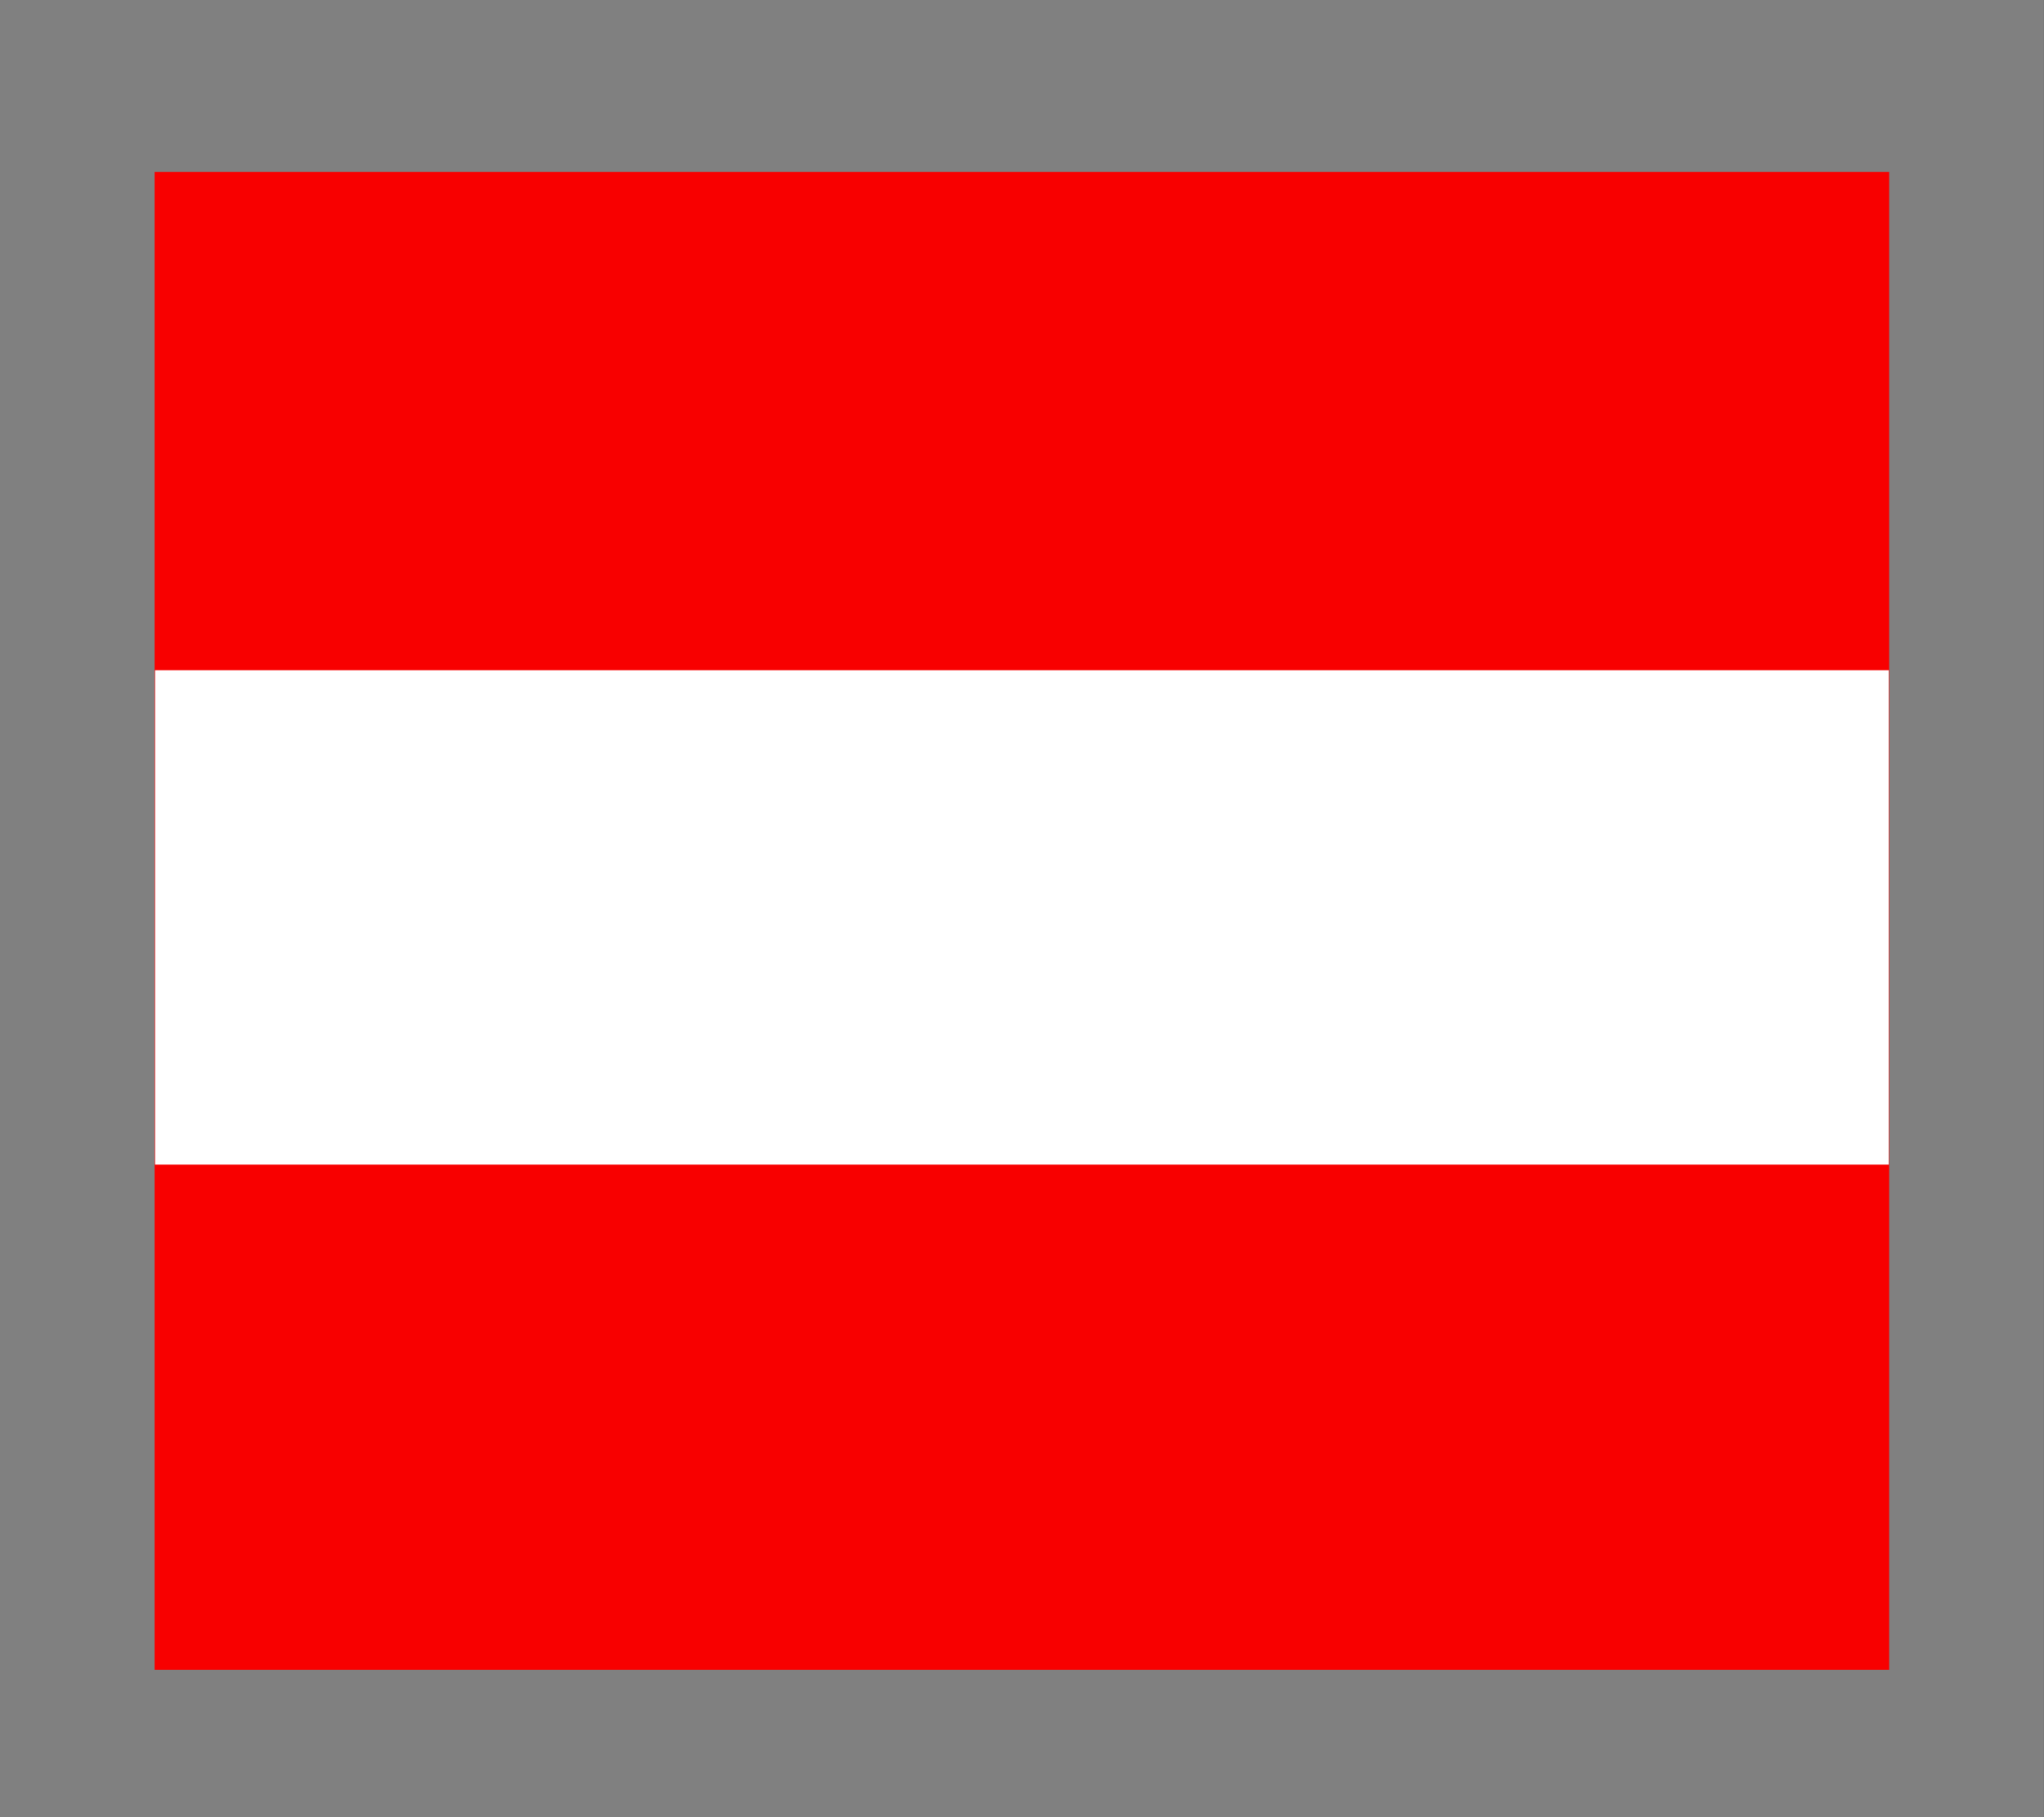 <?xml version="1.0" encoding="UTF-8" standalone="no"?>
<!-- Created with Inkscape (http://www.inkscape.org/) -->

<svg
   width="36"
   height="32"
   viewBox="0 0 36 32"
   version="1.1"
   id="SVGRoot"
   xmlns="http://www.w3.org/2000/svg"
   xmlns:svg="http://www.w3.org/2000/svg">
  <rect x="0" y="0" width="36" height="32" fill="#333333" stroke="none"/>
  <defs
     id="defs132" />
  <g
     id="layer1"
     transform="matrix(0.901,0,0,1.017,-0.002,-0.05)">
    <g
       id="layer1-5"
       transform="translate(-0.066,-0.036)"
       style="fill:#f80000;fill-opacity:1">
      <rect
         style="fill:#f80000;fill-opacity:1;stroke:#808080;stroke-width:3.025;stroke-linecap:square;stroke-dasharray:none;stroke-opacity:1;paint-order:markers fill stroke"
         id="rect605"
         width="36.932"
         height="28.961"
         x="1.578"
         y="1.549" />
      <rect
         style="fill:#ffffff;fill-opacity:1;stroke:none;stroke-width:3.757;stroke-linecap:square;stroke-dasharray:none;stroke-opacity:1;paint-order:markers fill stroke"
         id="rect2665"
         width="33.889"
         height="8.561"
         x="3.1"
         y="11.69" />
    </g>
  </g>
</svg>
